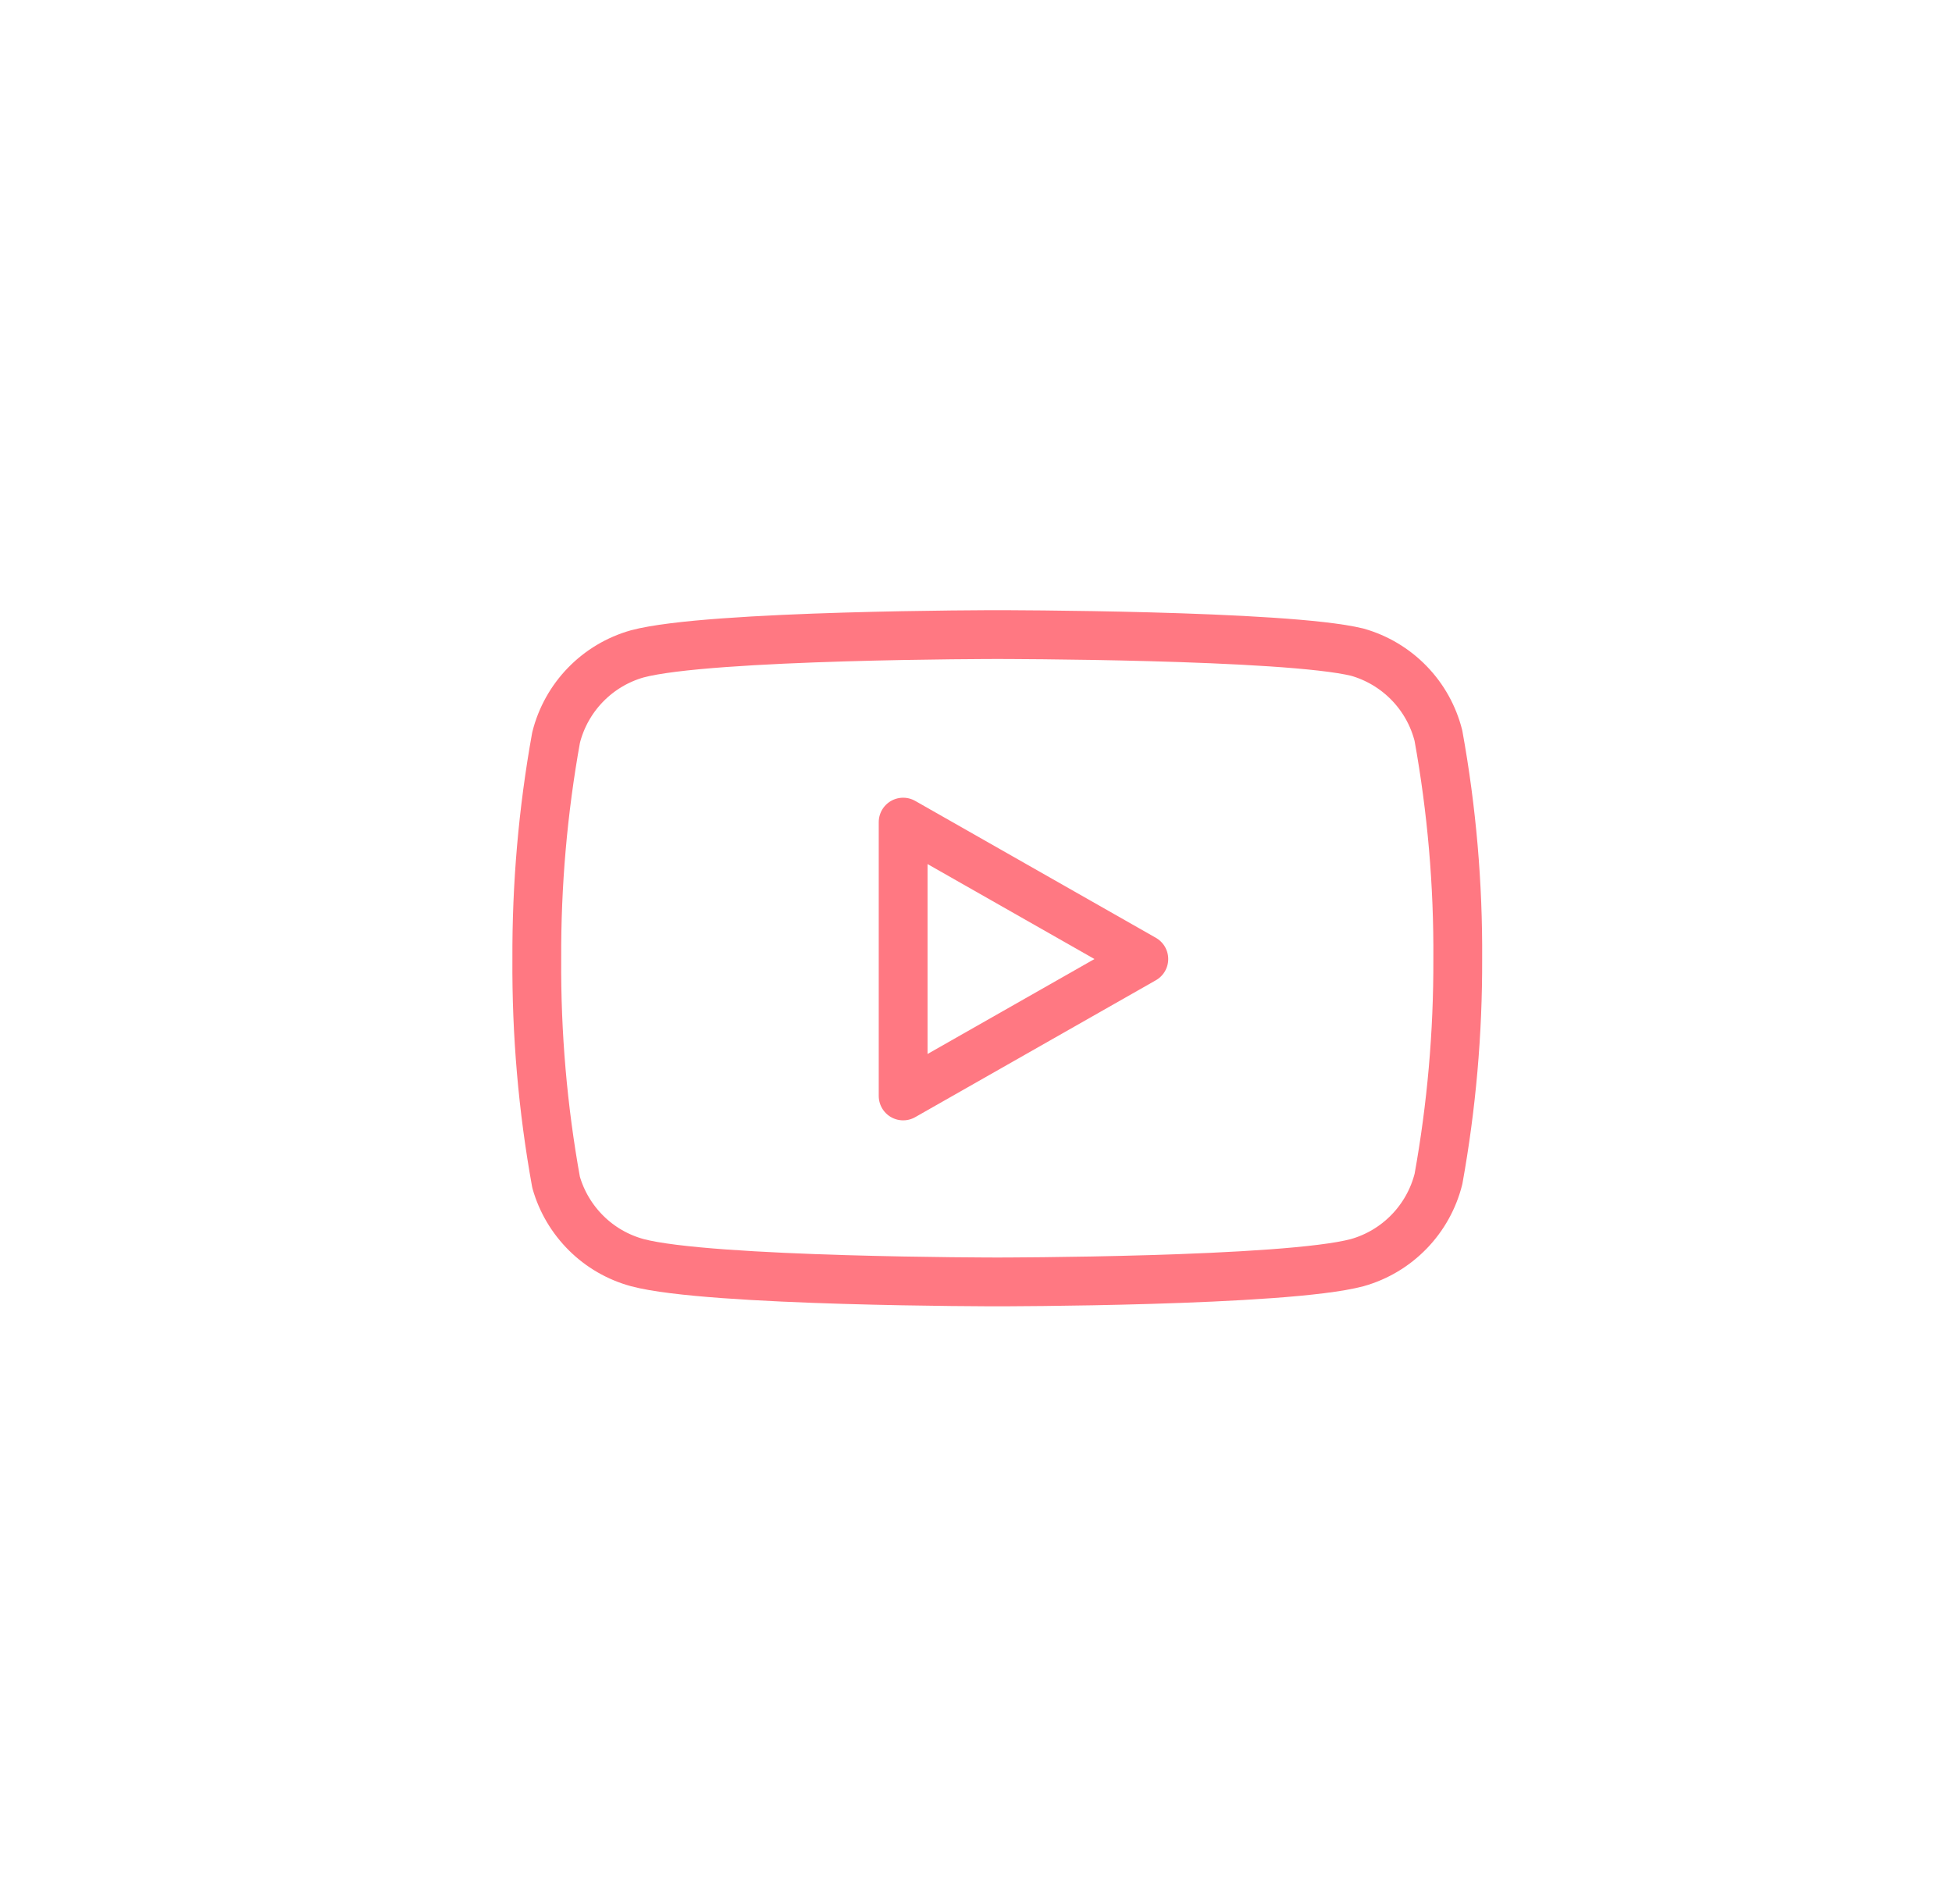 <svg width="40" height="39" fill="none" version="1.1" viewBox="0 0 40 39" xmlns="http://www.w3.org/2000/svg">
    <path d="m29.477 15.076c-0.102-0.407-0.309-0.78-0.602-1.081-0.292-0.301-0.659-0.52-1.062-0.634-1.475-0.36-7.377-0.36-7.377-0.36s-5.902 0-7.377 0.395c-0.404 0.114-0.77 0.333-1.062 0.634-0.292 0.301-0.5 0.674-0.602 1.081-0.27 1.497-0.402 3.016-0.395 4.538-0.01 1.533 0.122 3.063 0.395 4.572 0.112 0.395 0.325 0.753 0.616 1.042s0.652 0.497 1.048 0.605c1.475 0.395 7.377 0.395 7.377 0.395s5.901 0 7.377-0.395c0.404-0.114 0.77-0.333 1.062-0.634 0.292-0.301 0.5-0.674 0.602-1.081 0.268-1.486 0.4-2.993 0.395-4.503 0.01-1.533-0.122-3.063-0.395-4.572v0z" stroke="#FF7882" stroke-linecap="round" stroke-linejoin="round"/>
    <path d="m18.507 22.453 4.932-2.805-4.932-2.805v5.61z" stroke="#FF7882" stroke-linecap="round" stroke-linejoin="round"/>
</svg>
